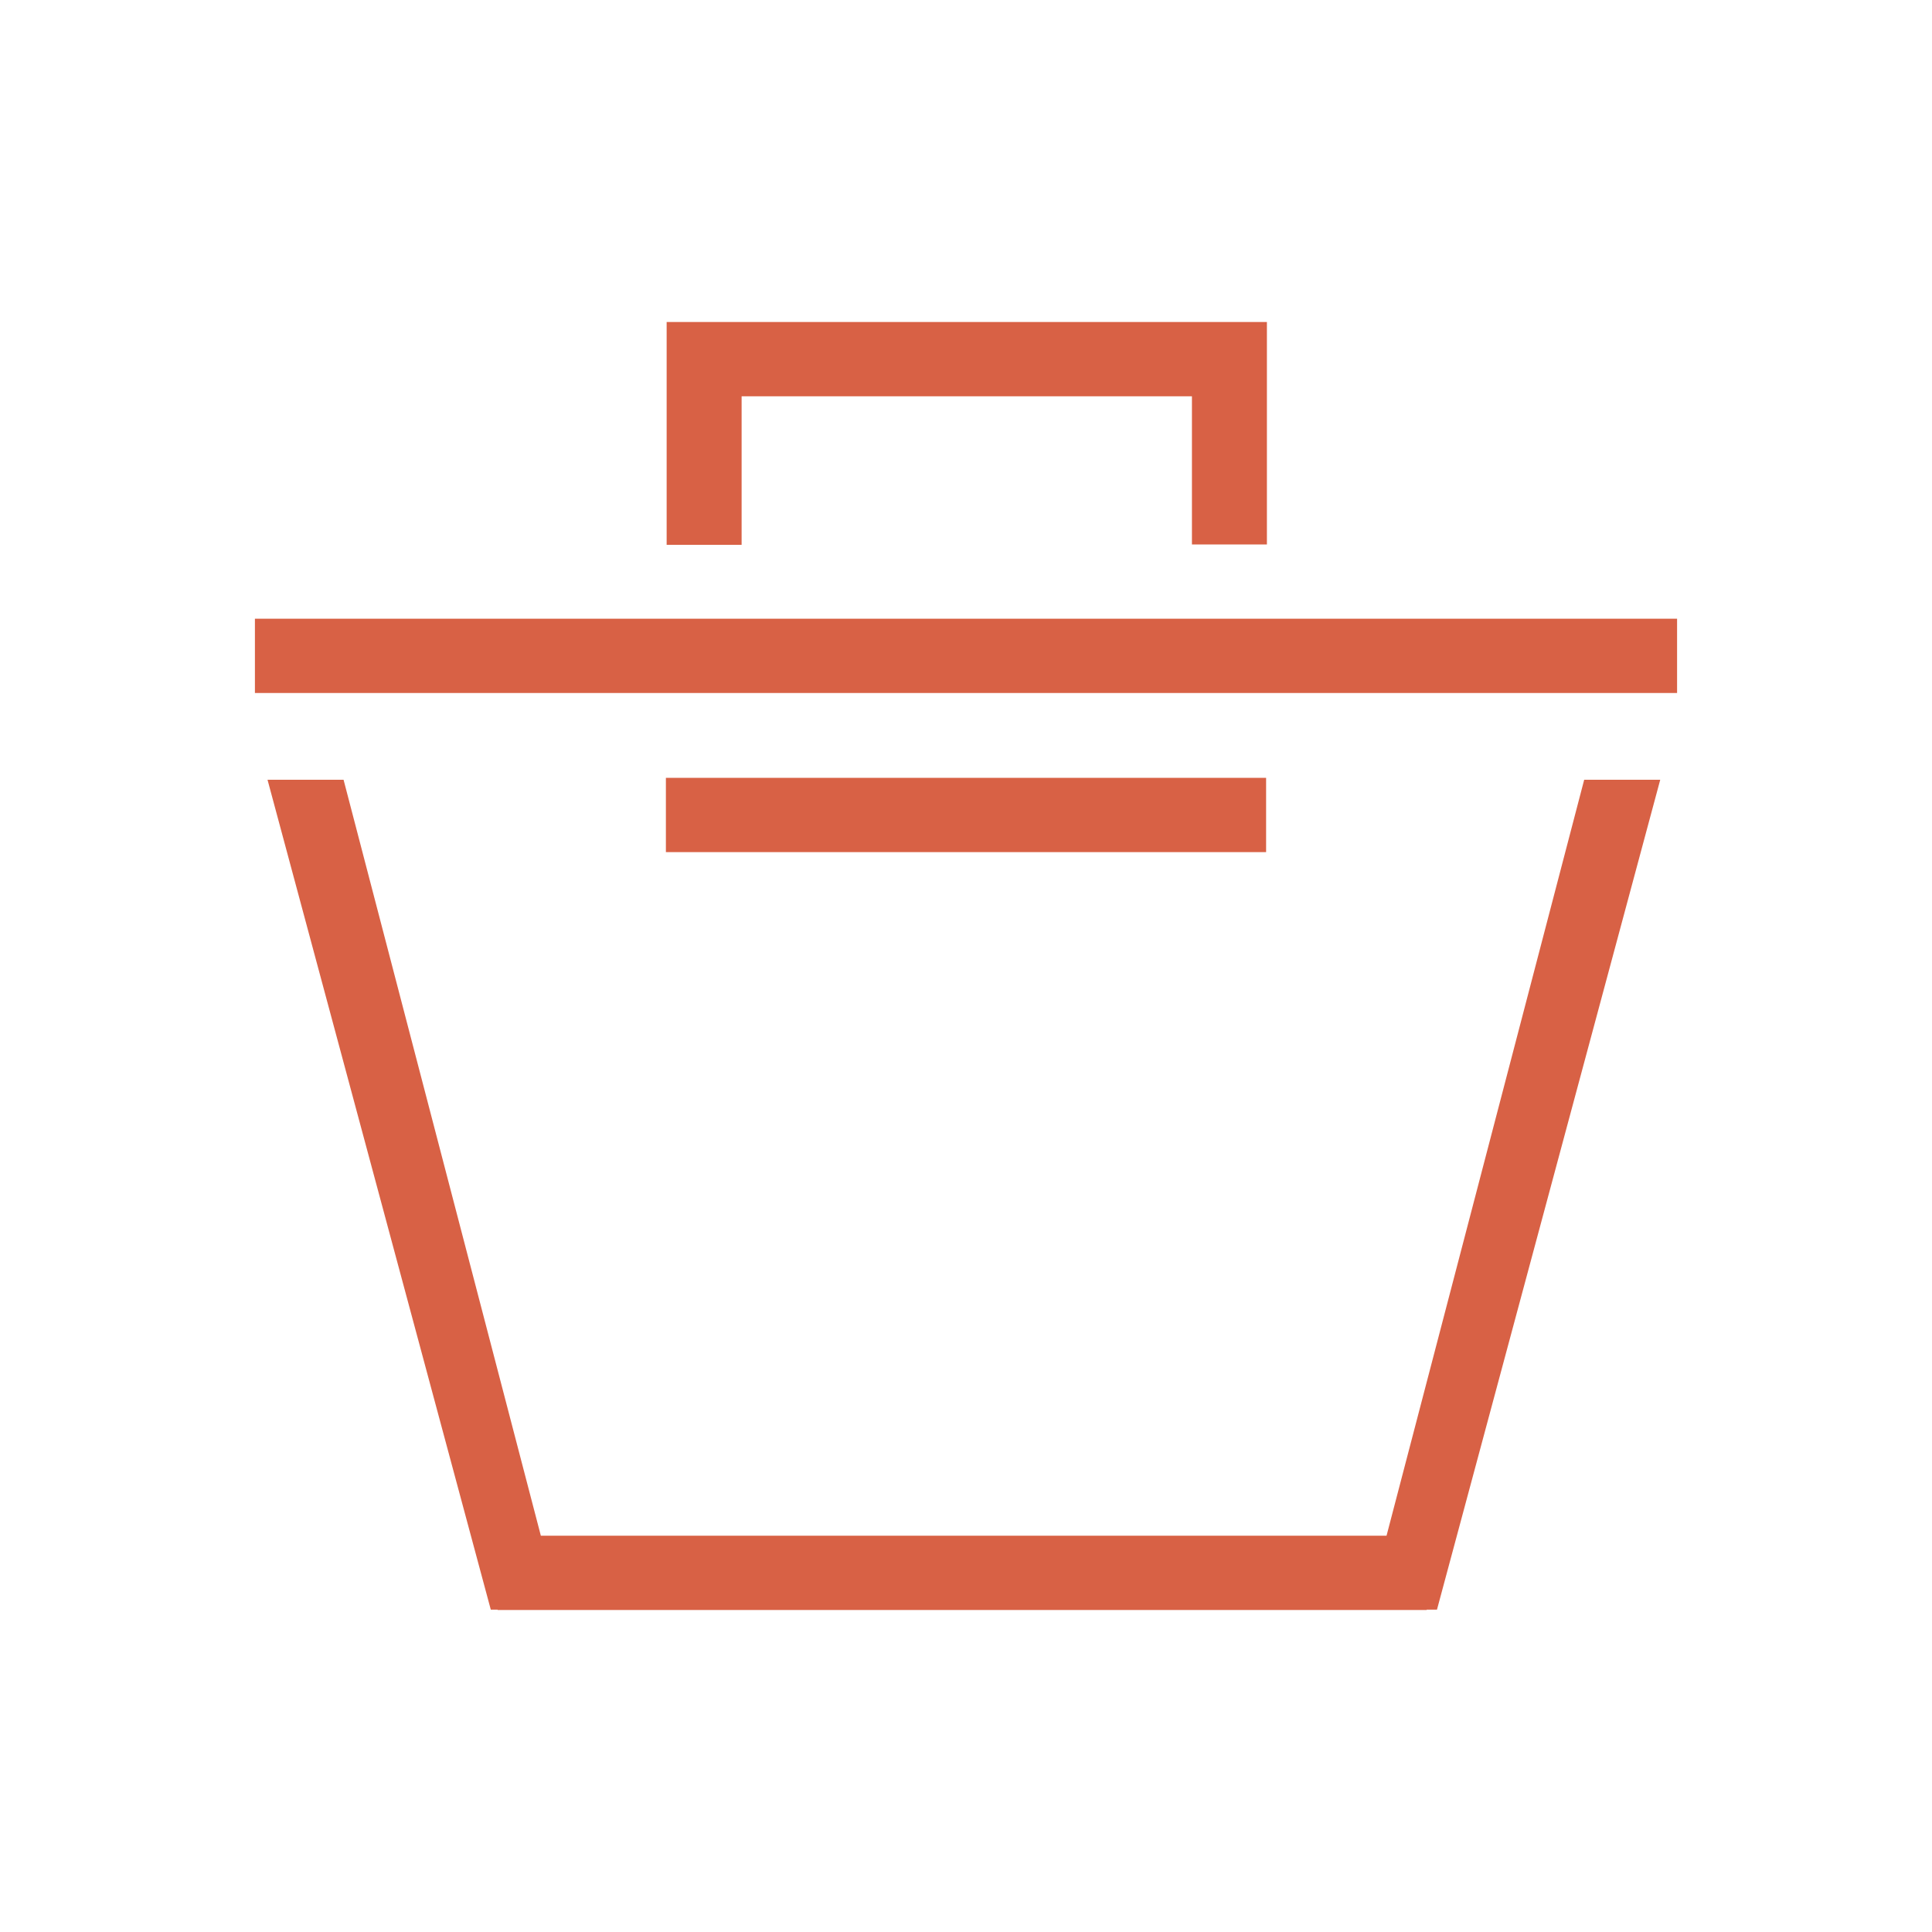 <svg width="36" height="36" viewBox="0 0 36 36" fill="none" xmlns="http://www.w3.org/2000/svg">
<g clip-path="url(#clip0_201_3733)">
<path d="M23.607 10.145H22.21V7.384H13.819V10.152H12.422V6H23.607V10.145Z" fill="#D86145"/>
<path d="M4.75 11.529H31.25V12.913H4.75V11.529Z" fill="#D86145"/>
<path d="M23.592 15.878H12.408V14.494H23.592V15.878Z" fill="#D86145"/>
<path d="M30.936 14.53H29.519L25.836 28.616H10.078L6.402 14.53H4.985L9.145 29.993H9.273V30H26.584V29.993H26.776L30.936 14.53Z" fill="#D86145"/>
</g>
<defs>
<clipPath id="clip0_201_3733">
<rect width="26.5" height="24" fill="white" transform="translate(4.75 6)"/>
</clipPath>
</defs>
</svg>
